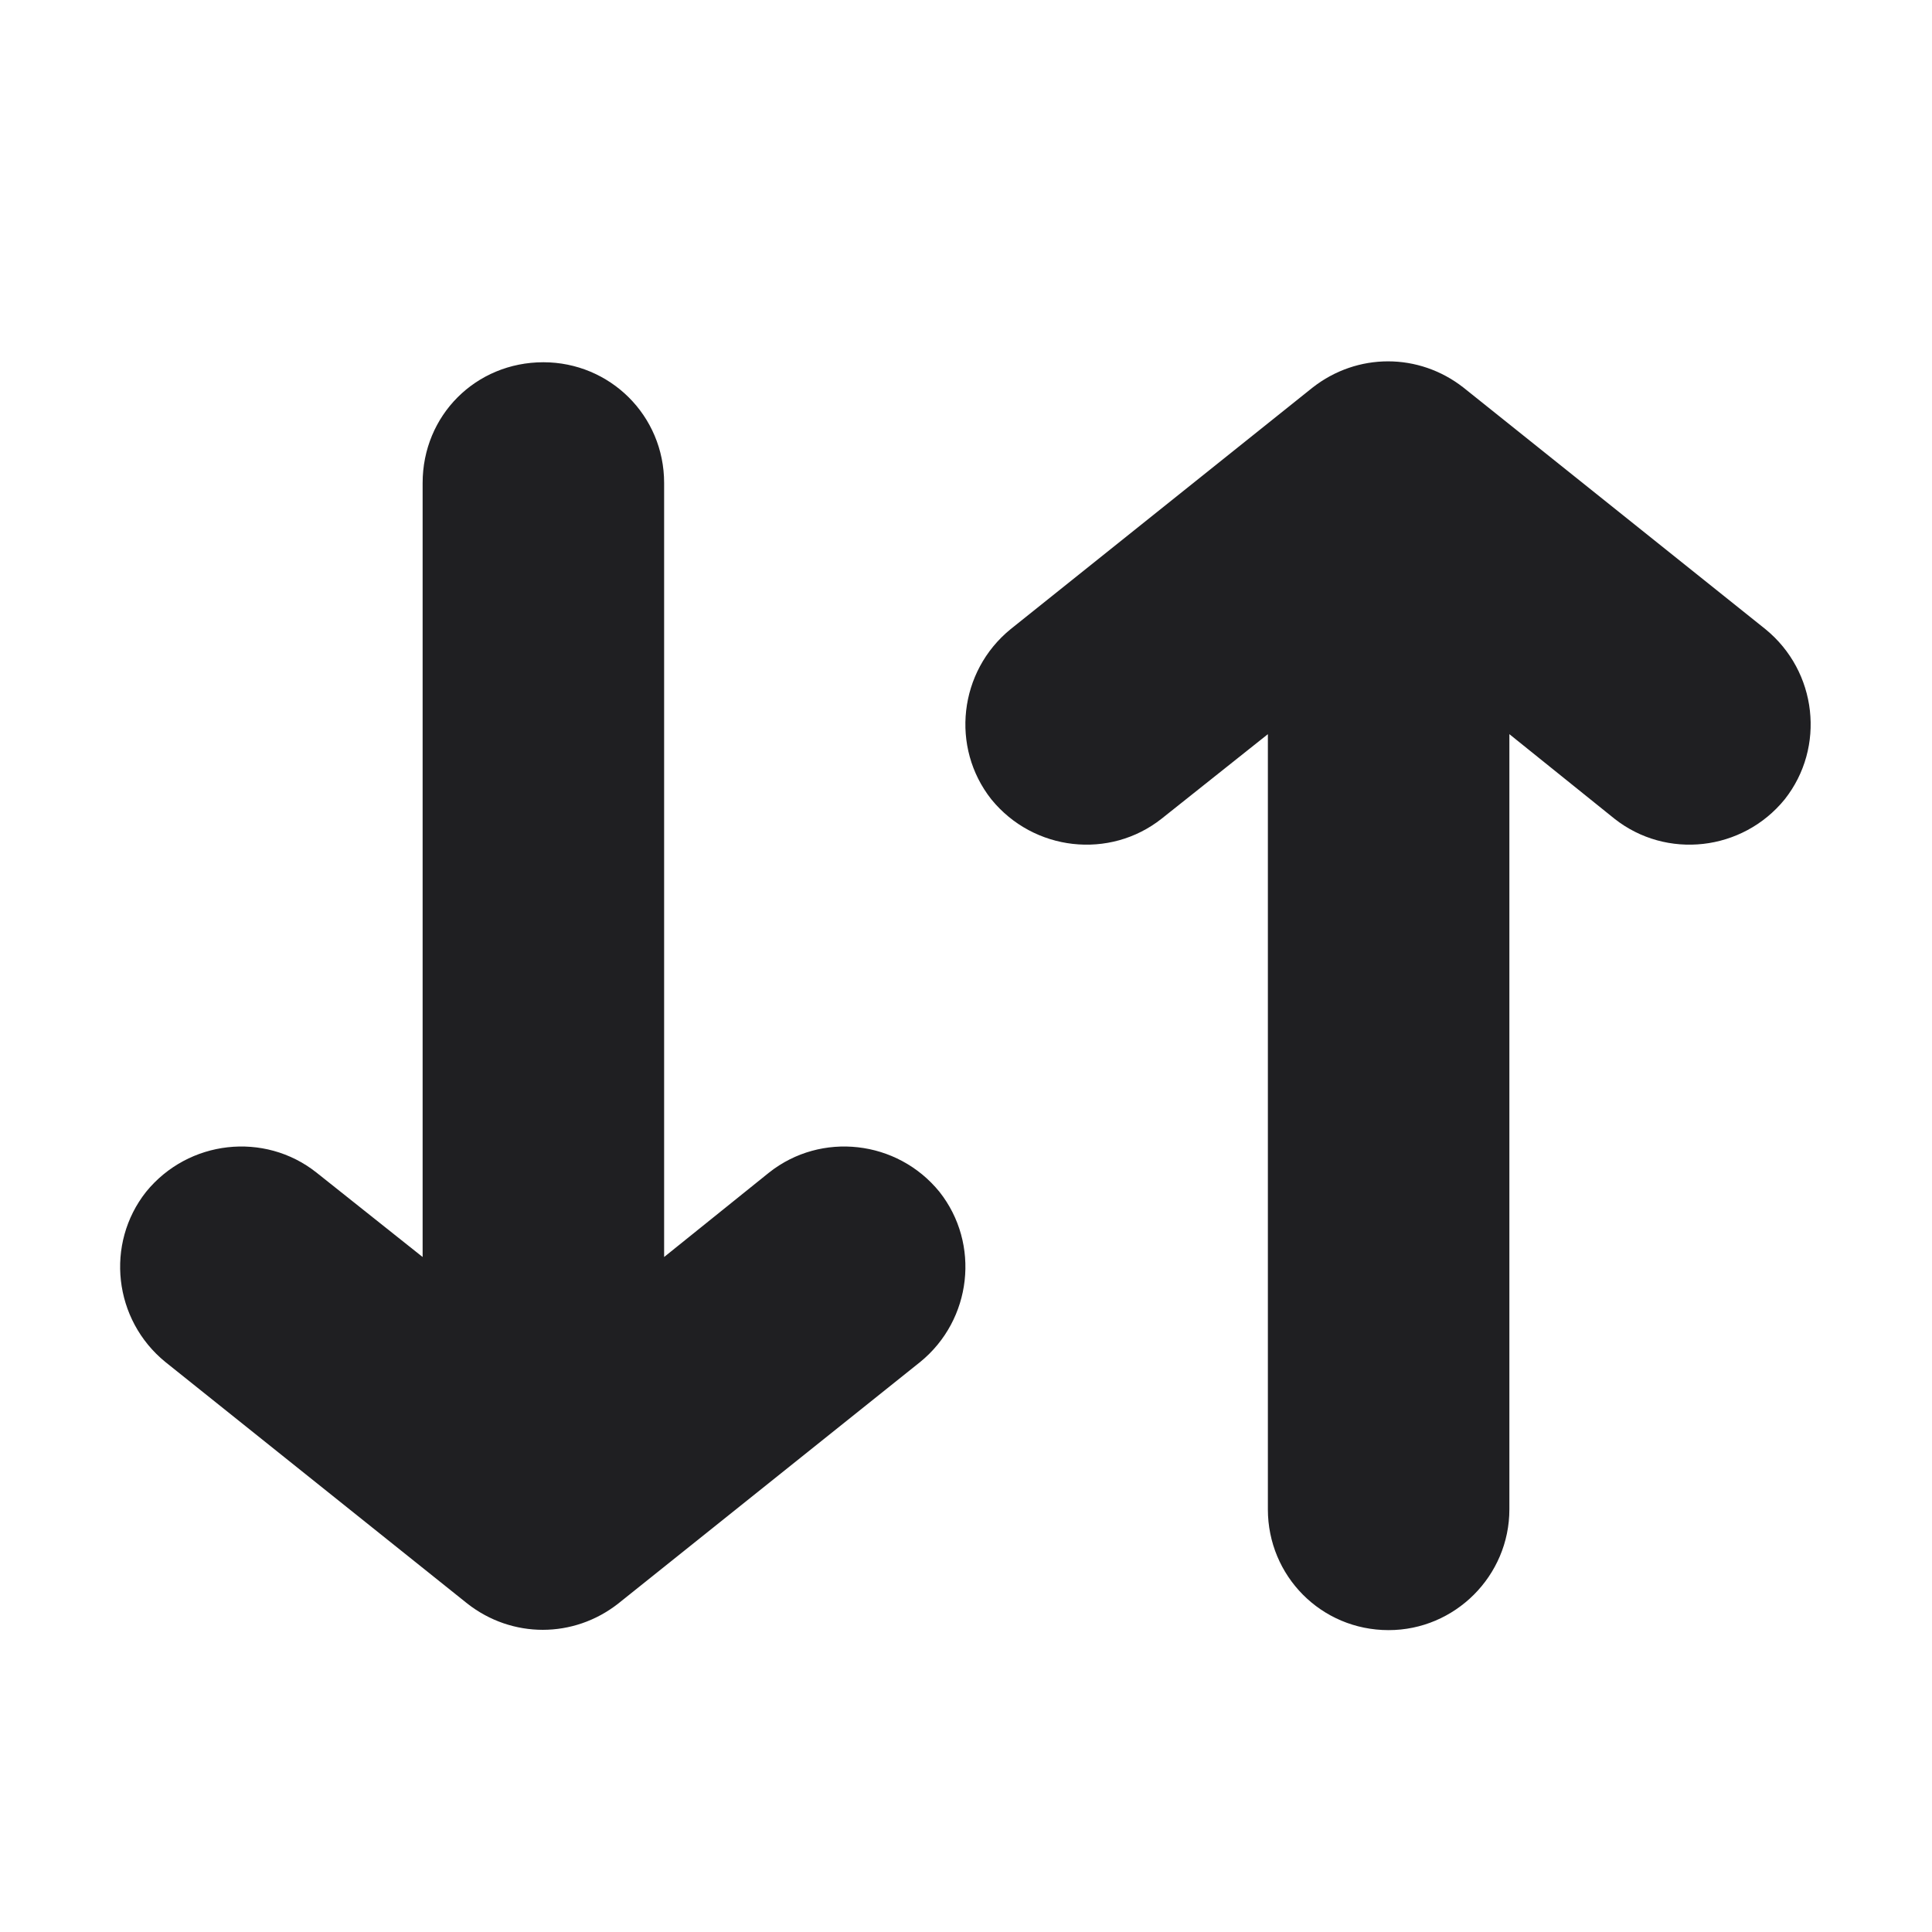 <svg width="16" height="16" viewBox="0 0 16 16" fill="none" xmlns="http://www.w3.org/2000/svg">
<path fill-rule="evenodd" clip-rule="evenodd" d="M11.5 13.5C12.05 13.5 12.5 13.05 12.5 12.5V6.08L13.37 6.78C13.8 7.12 14.43 7.05 14.78 6.62C15.12 6.19 15.05 5.56 14.62 5.21L12.12 3.21C11.75 2.92 11.24 2.92 10.87 3.21L8.37 5.21C7.94 5.56 7.87 6.19 8.21 6.62C8.56 7.05 9.19 7.12 9.62 6.78L10.5 6.08V12.5C10.5 13.05 10.94 13.5 11.5 13.5ZM5.5 4C5.5 3.44 5.05 3 4.5 3C3.94 3 3.5 3.44 3.5 4V10.41L2.62 9.71C2.19 9.37 1.56 9.44 1.21 9.87C0.87 10.3 0.94 10.93 1.37 11.28L3.87 13.28C4.24 13.57 4.75 13.57 5.12 13.28L7.62 11.28C8.05 10.93 8.12 10.3 7.78 9.87C7.43 9.44 6.8 9.37 6.37 9.71L5.5 10.41V4Z" fill="#1F1F22"/>
</svg>
